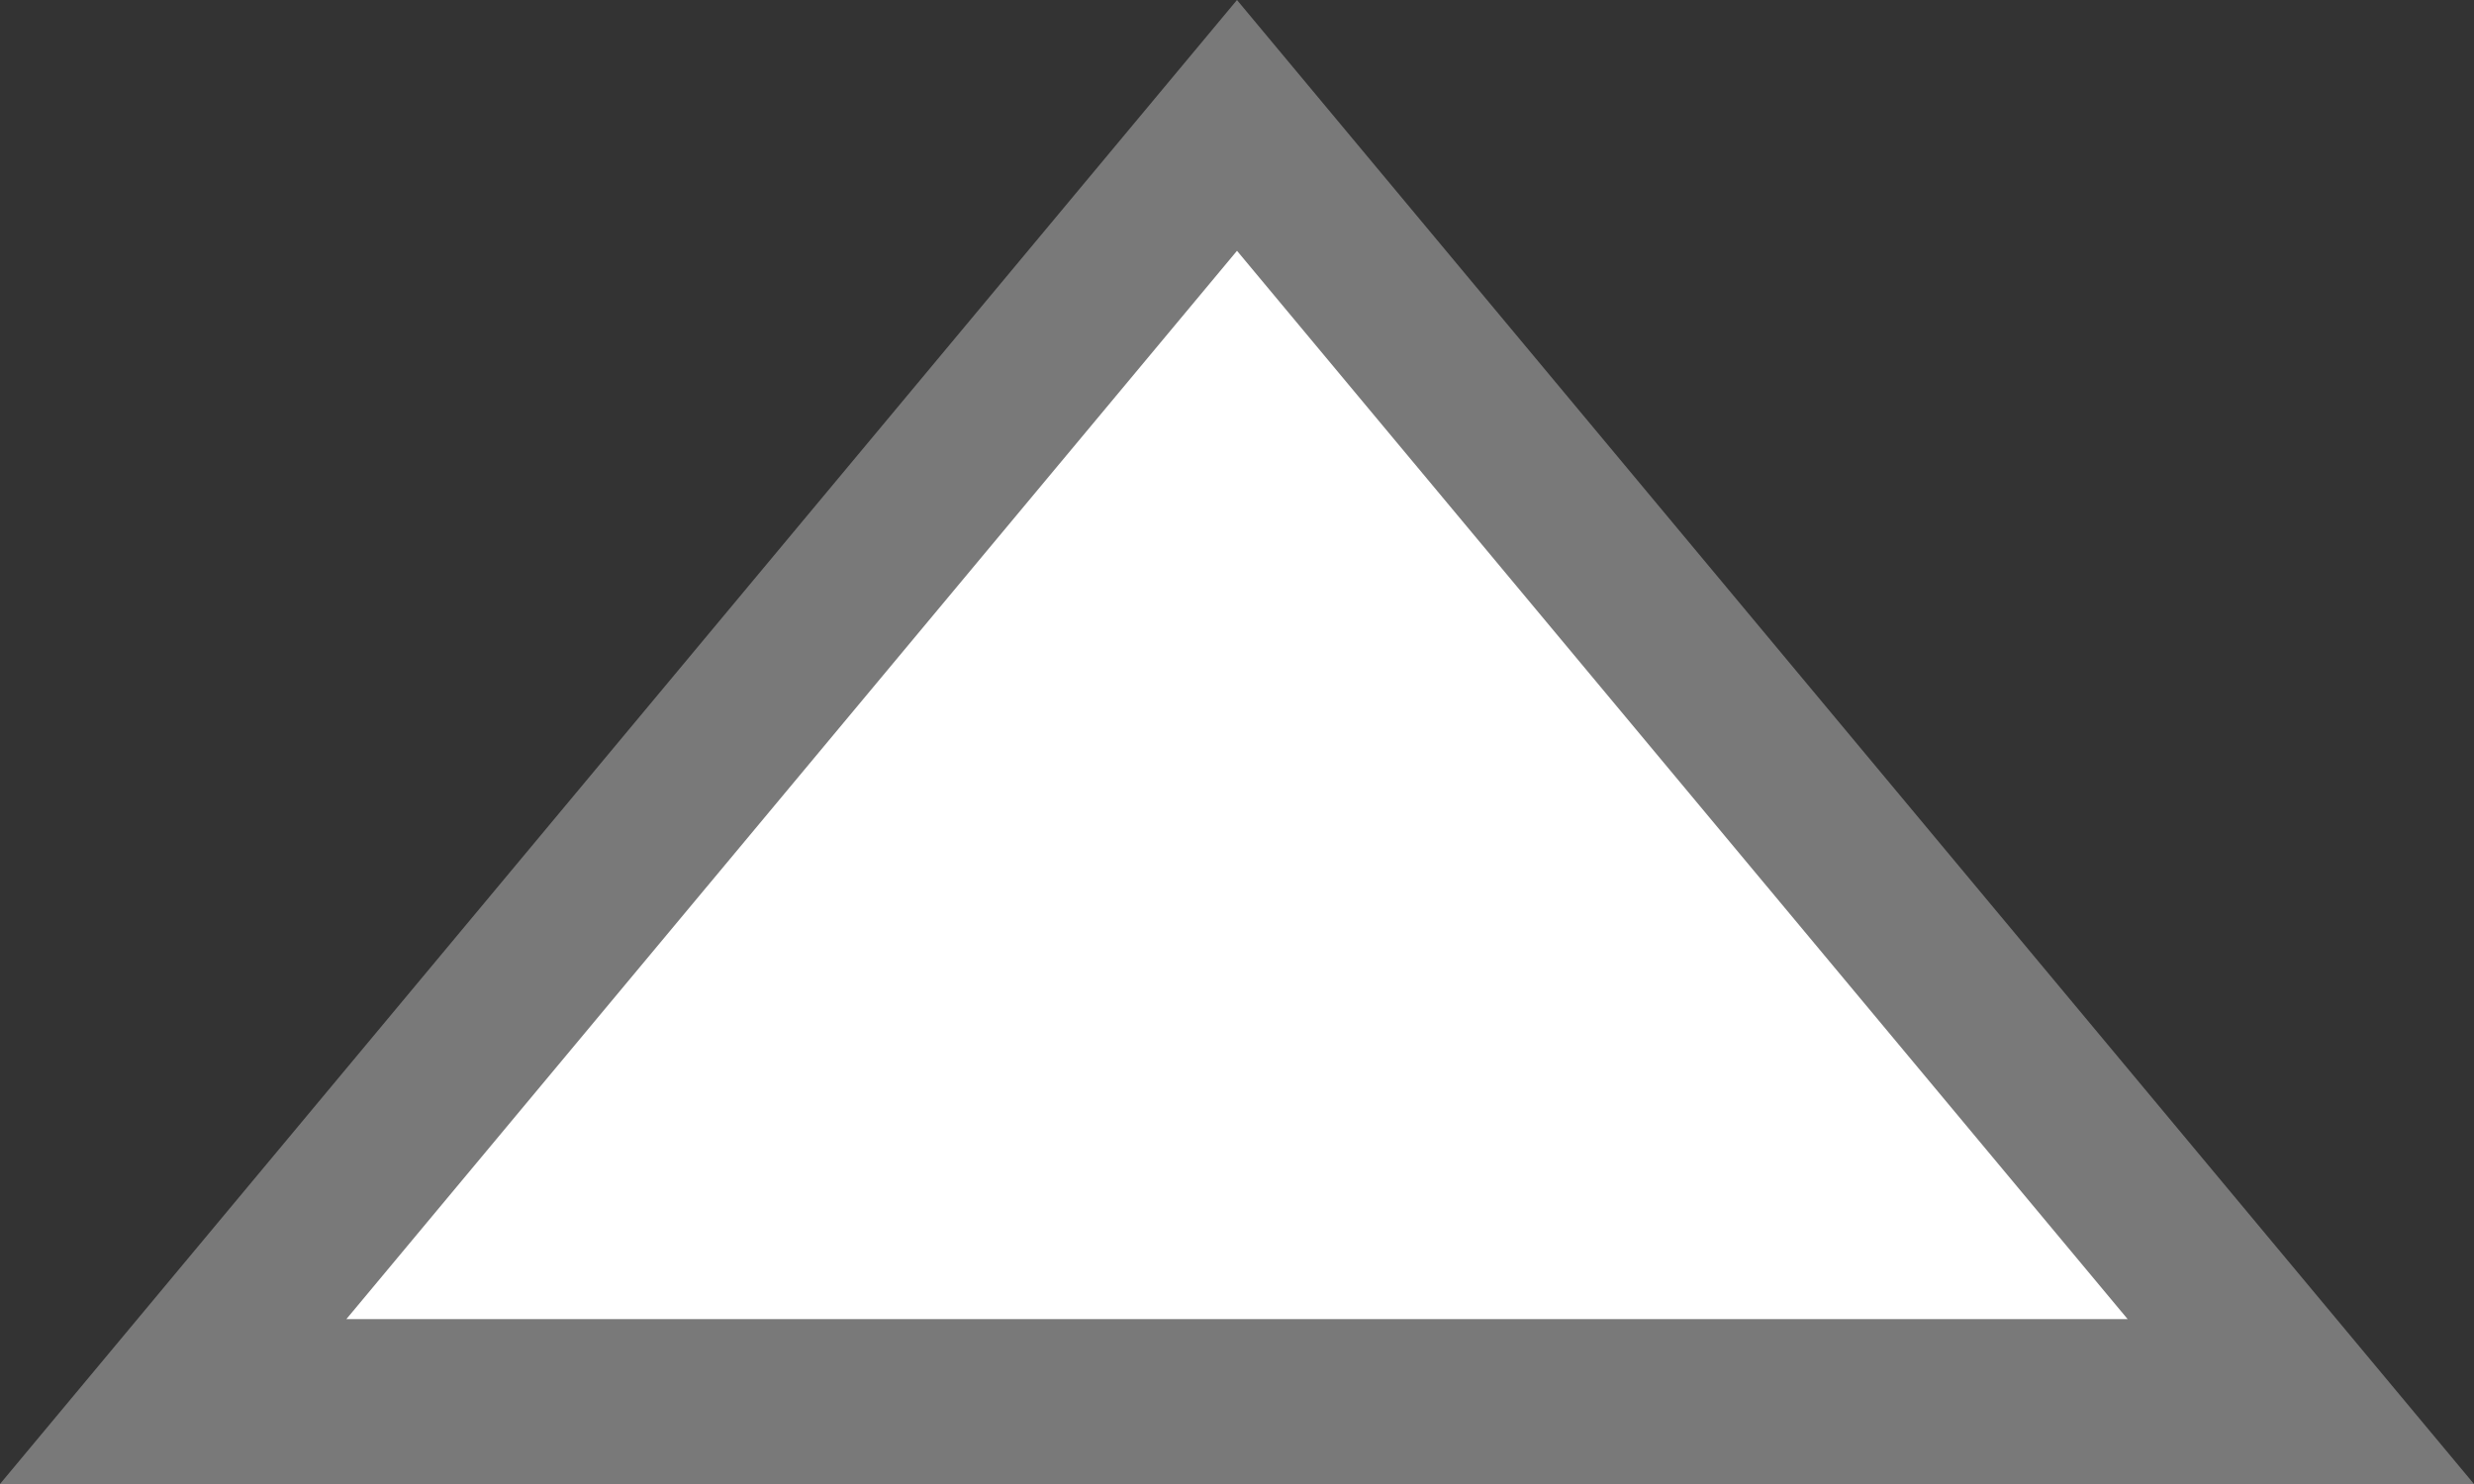 ﻿<?xml version="1.0" encoding="utf-8"?>
<svg version="1.1" xmlns:xlink="http://www.w3.org/1999/xlink" width="15px" height="9px" xmlns="http://www.w3.org/2000/svg">
  <rect width="100%" height="100%" fill="#333333" stroke="none"/>
  <g transform="matrix(1 0 0 1 -117 -16 )">
    <path d="M 118.05 24.5  L 124.5 16.76  L 130.95 24.5  L 118.05 24.5  Z " fill-rule="nonzero" fill="#ffffff" stroke="none" />
    <path d="M 117 25  L 124.5 16  L 132 25  L 117 25  Z M 124.5 17.521  L 119.1 24  L 129.9 24  L 124.5 17.521  Z " fill-rule="nonzero" fill="#797979" stroke="none" />
  </g>
</svg>